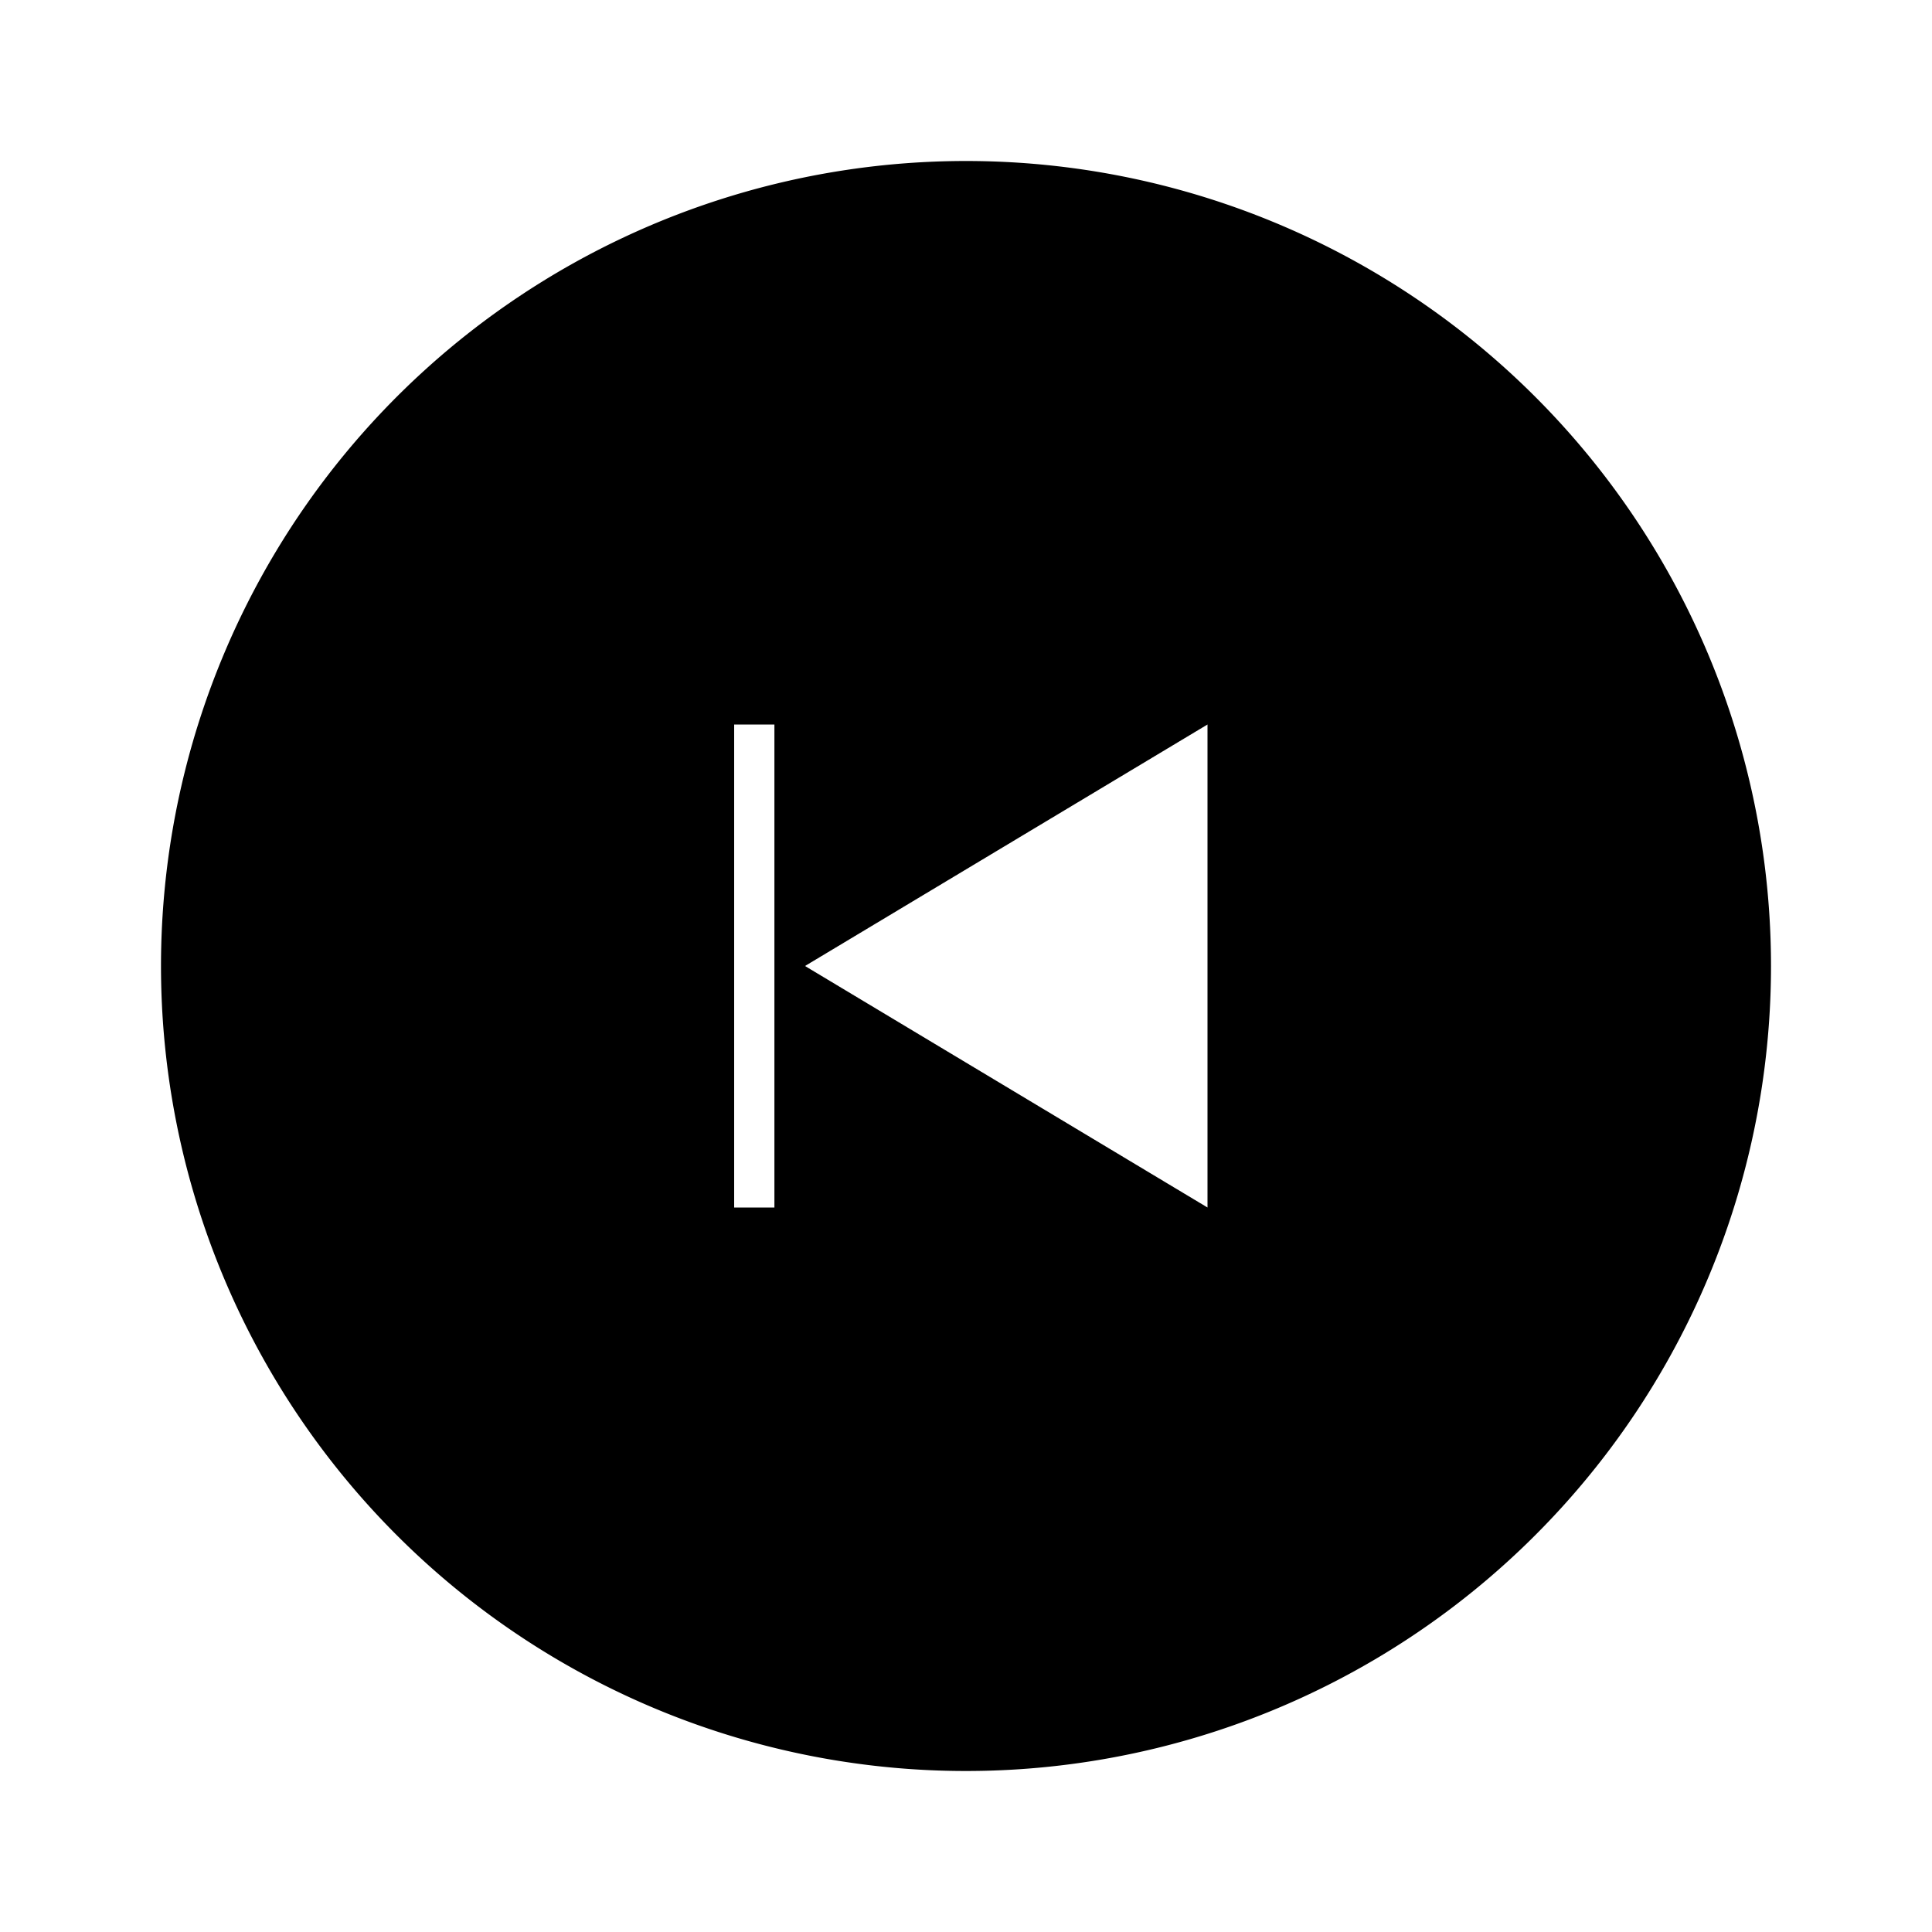 <svg id="Layer_1" data-name="Layer 1" xmlns="http://www.w3.org/2000/svg" viewBox="0 0 24 24"><title>iconoteka_skip_previous_circle_l_f</title><path d="M12,2A10,10,0,1,0,22,12,10,10,0,0,0,12,2ZM9.62,15h-.5V9h.5ZM15,15l-5-3,5-3Z"/></svg>